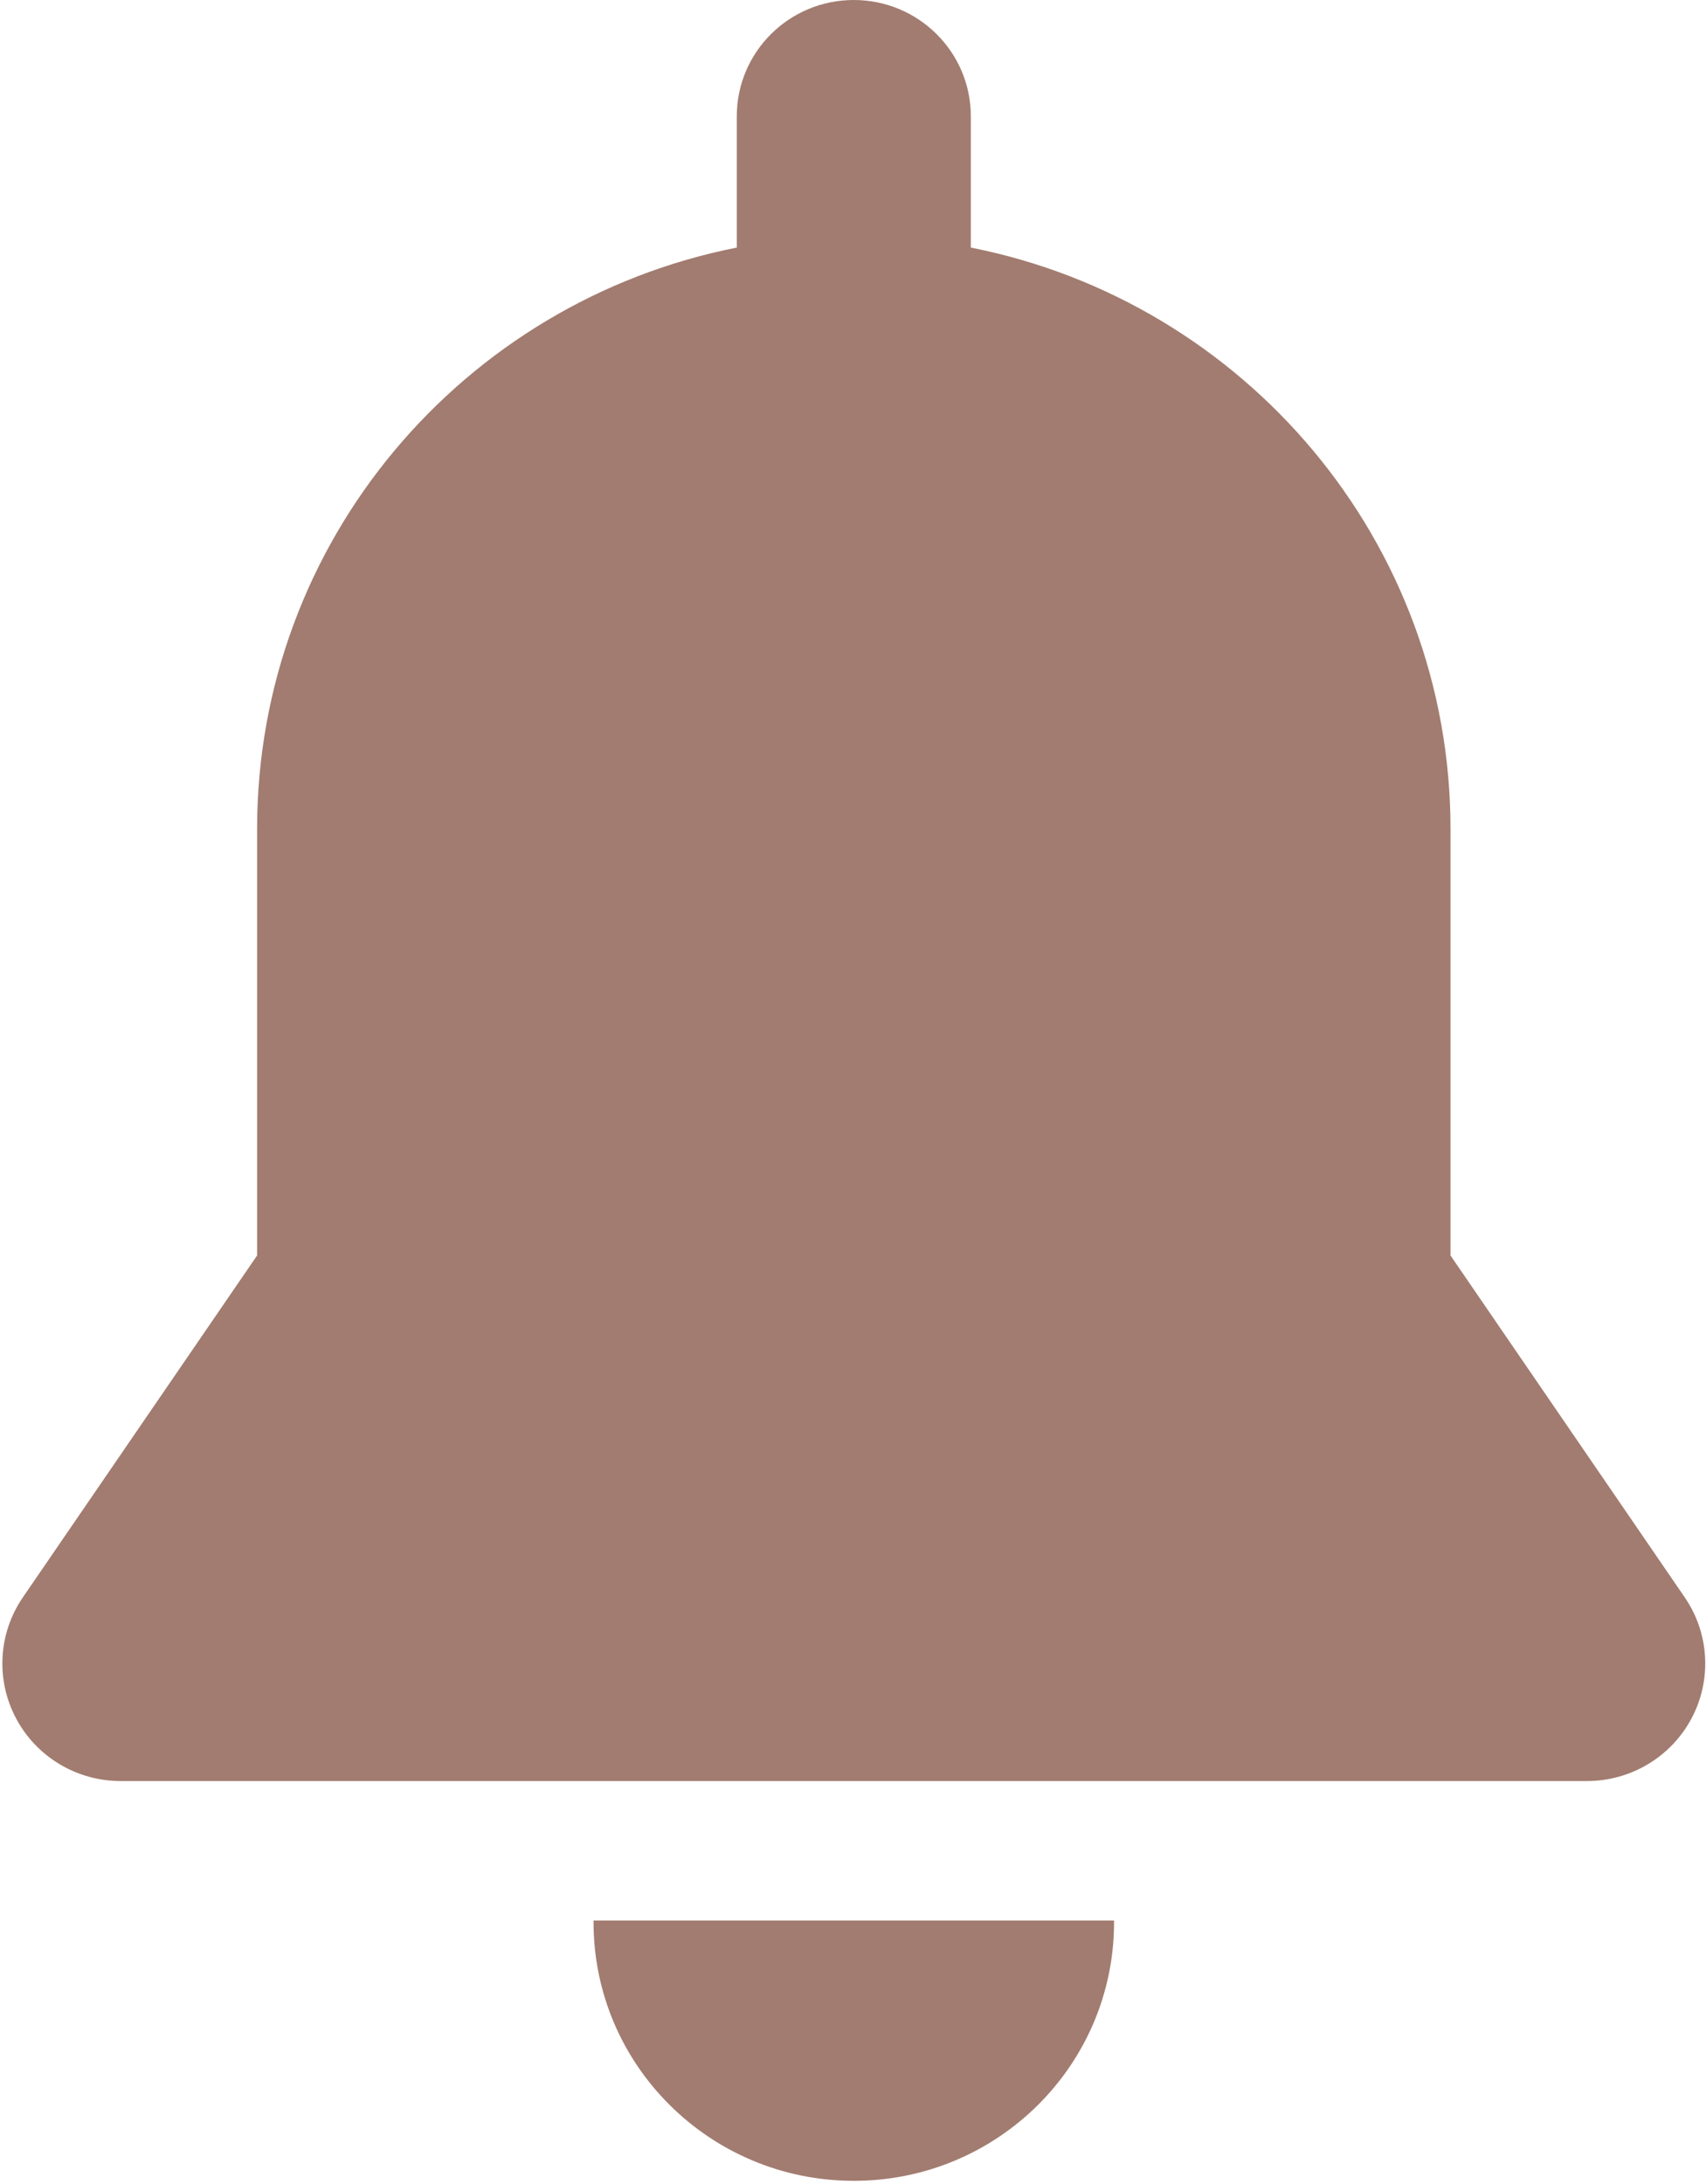 <?xml version="1.0" encoding="UTF-8" standalone="no"?>
<svg width="50px" height="64px" viewBox="0 0 50 64" version="1.1" xmlns="http://www.w3.org/2000/svg" xmlns:xlink="http://www.w3.org/1999/xlink">
    <!-- Generator: Sketch 45.1 (43504) - http://www.bohemiancoding.com/sketch -->
    <title>icone-notification</title>
    <desc>Created with Sketch.</desc>
    <defs></defs>
    <g id="Symbols" stroke="none" stroke-width="1" fill="none" fill-rule="evenodd">
        <g id="icone-notification" fill-rule="nonzero" fill="#A27C70">
            <g id="Shape">
                <path d="M17.397,56.28 C17.397,56.297 17.396,56.313 17.396,56.33 C17.396,60.515 20.811,63.907 25.024,63.907 C29.236,63.907 32.651,60.515 32.651,56.33 C32.651,56.313 32.65,56.297 32.65,56.28 L17.397,56.28 Z"></path>
                <path d="M49.377,46.809 L42.512,36.791 L42.512,24.293 C42.512,15.864 36.469,8.839 28.453,7.255 L28.453,3.407 C28.453,1.525 26.917,0 25.023,0 C23.129,0 21.594,1.525 21.594,3.407 L21.594,7.255 C13.578,8.839 7.535,15.865 7.535,24.293 L7.535,36.791 L0.67,46.809 C-0.053,47.864 -0.129,49.23 0.472,50.358 C1.072,51.487 2.252,52.192 3.537,52.192 L46.51,52.192 C47.795,52.192 48.974,51.486 49.575,50.358 C50.176,49.23 50.1,47.864 49.377,46.809 Z"></path>
            </g>
        </g>
    </g>
</svg>